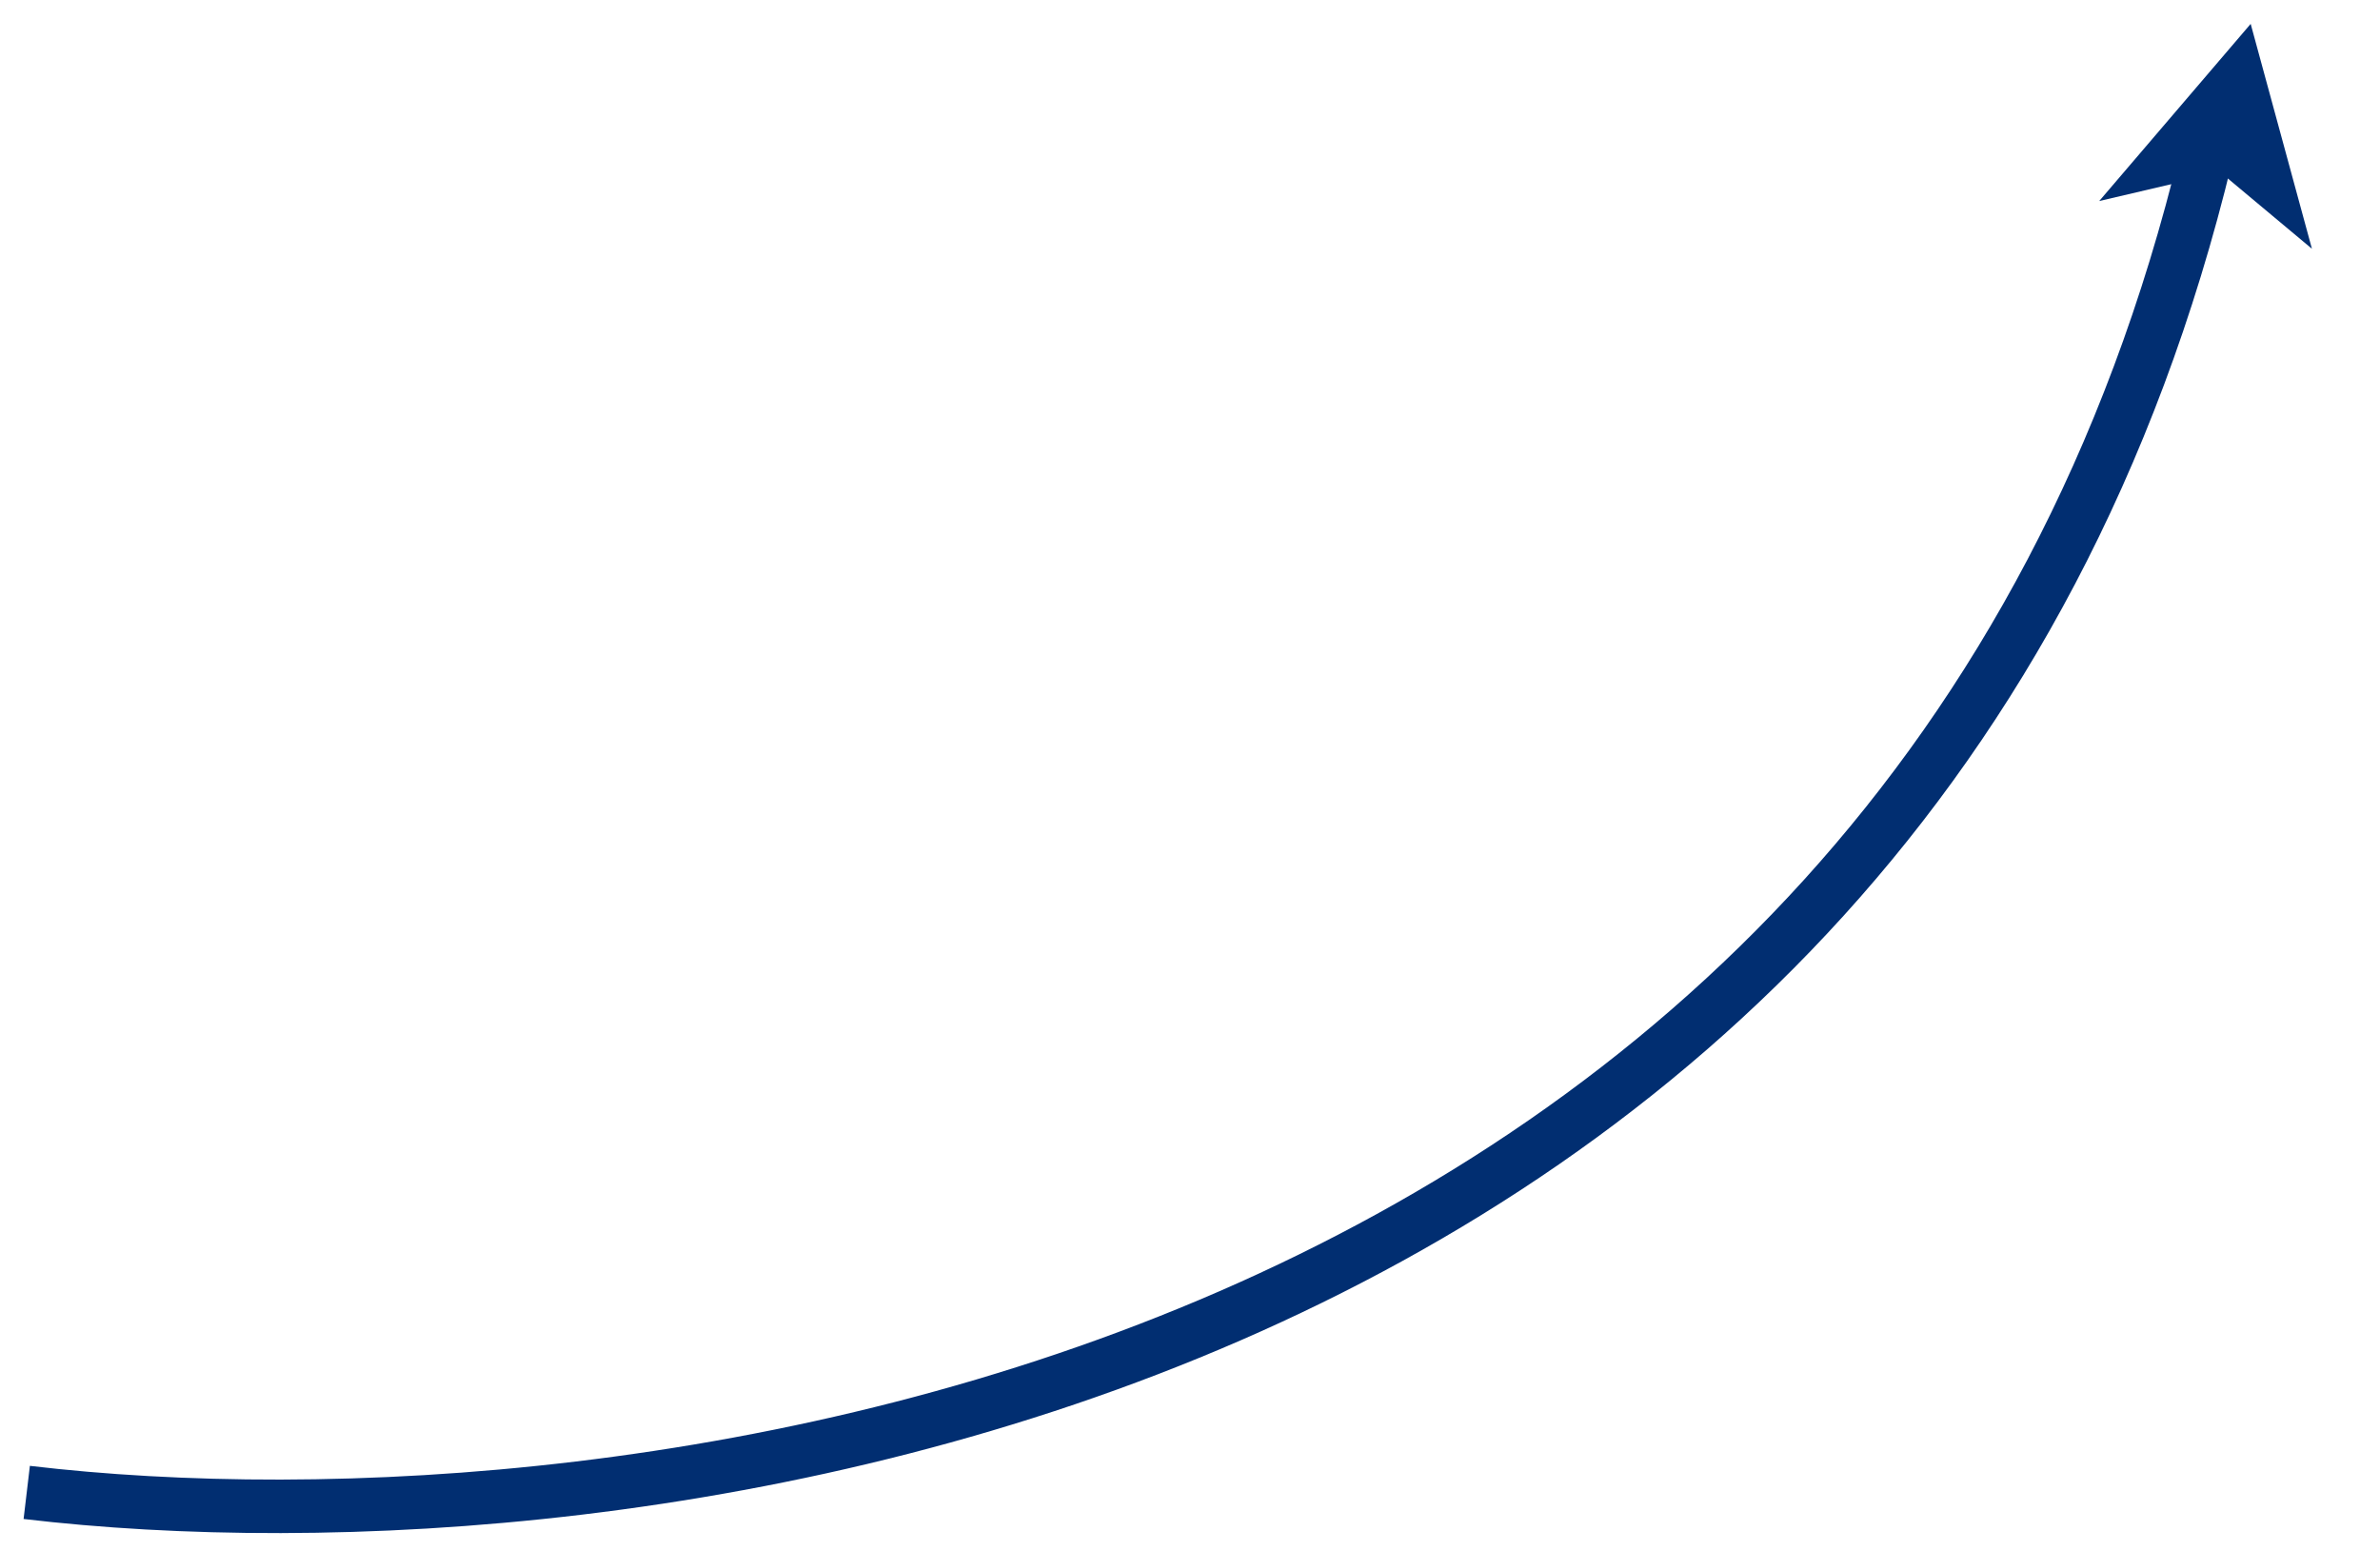 <svg width="89" height="58" viewBox="0 0 89 58" fill="none" xmlns="http://www.w3.org/2000/svg">
<path d="M84.164 0.893L86.455 9.302L83.046 6.453L78.5 7.517L84.164 0.893Z" fill="#012E71"/>
<path d="M1 55.802C23.5 58.469 71.3 52.202 82.5 5.802" stroke="#012E71" stroke-width="2"/>
</svg>
